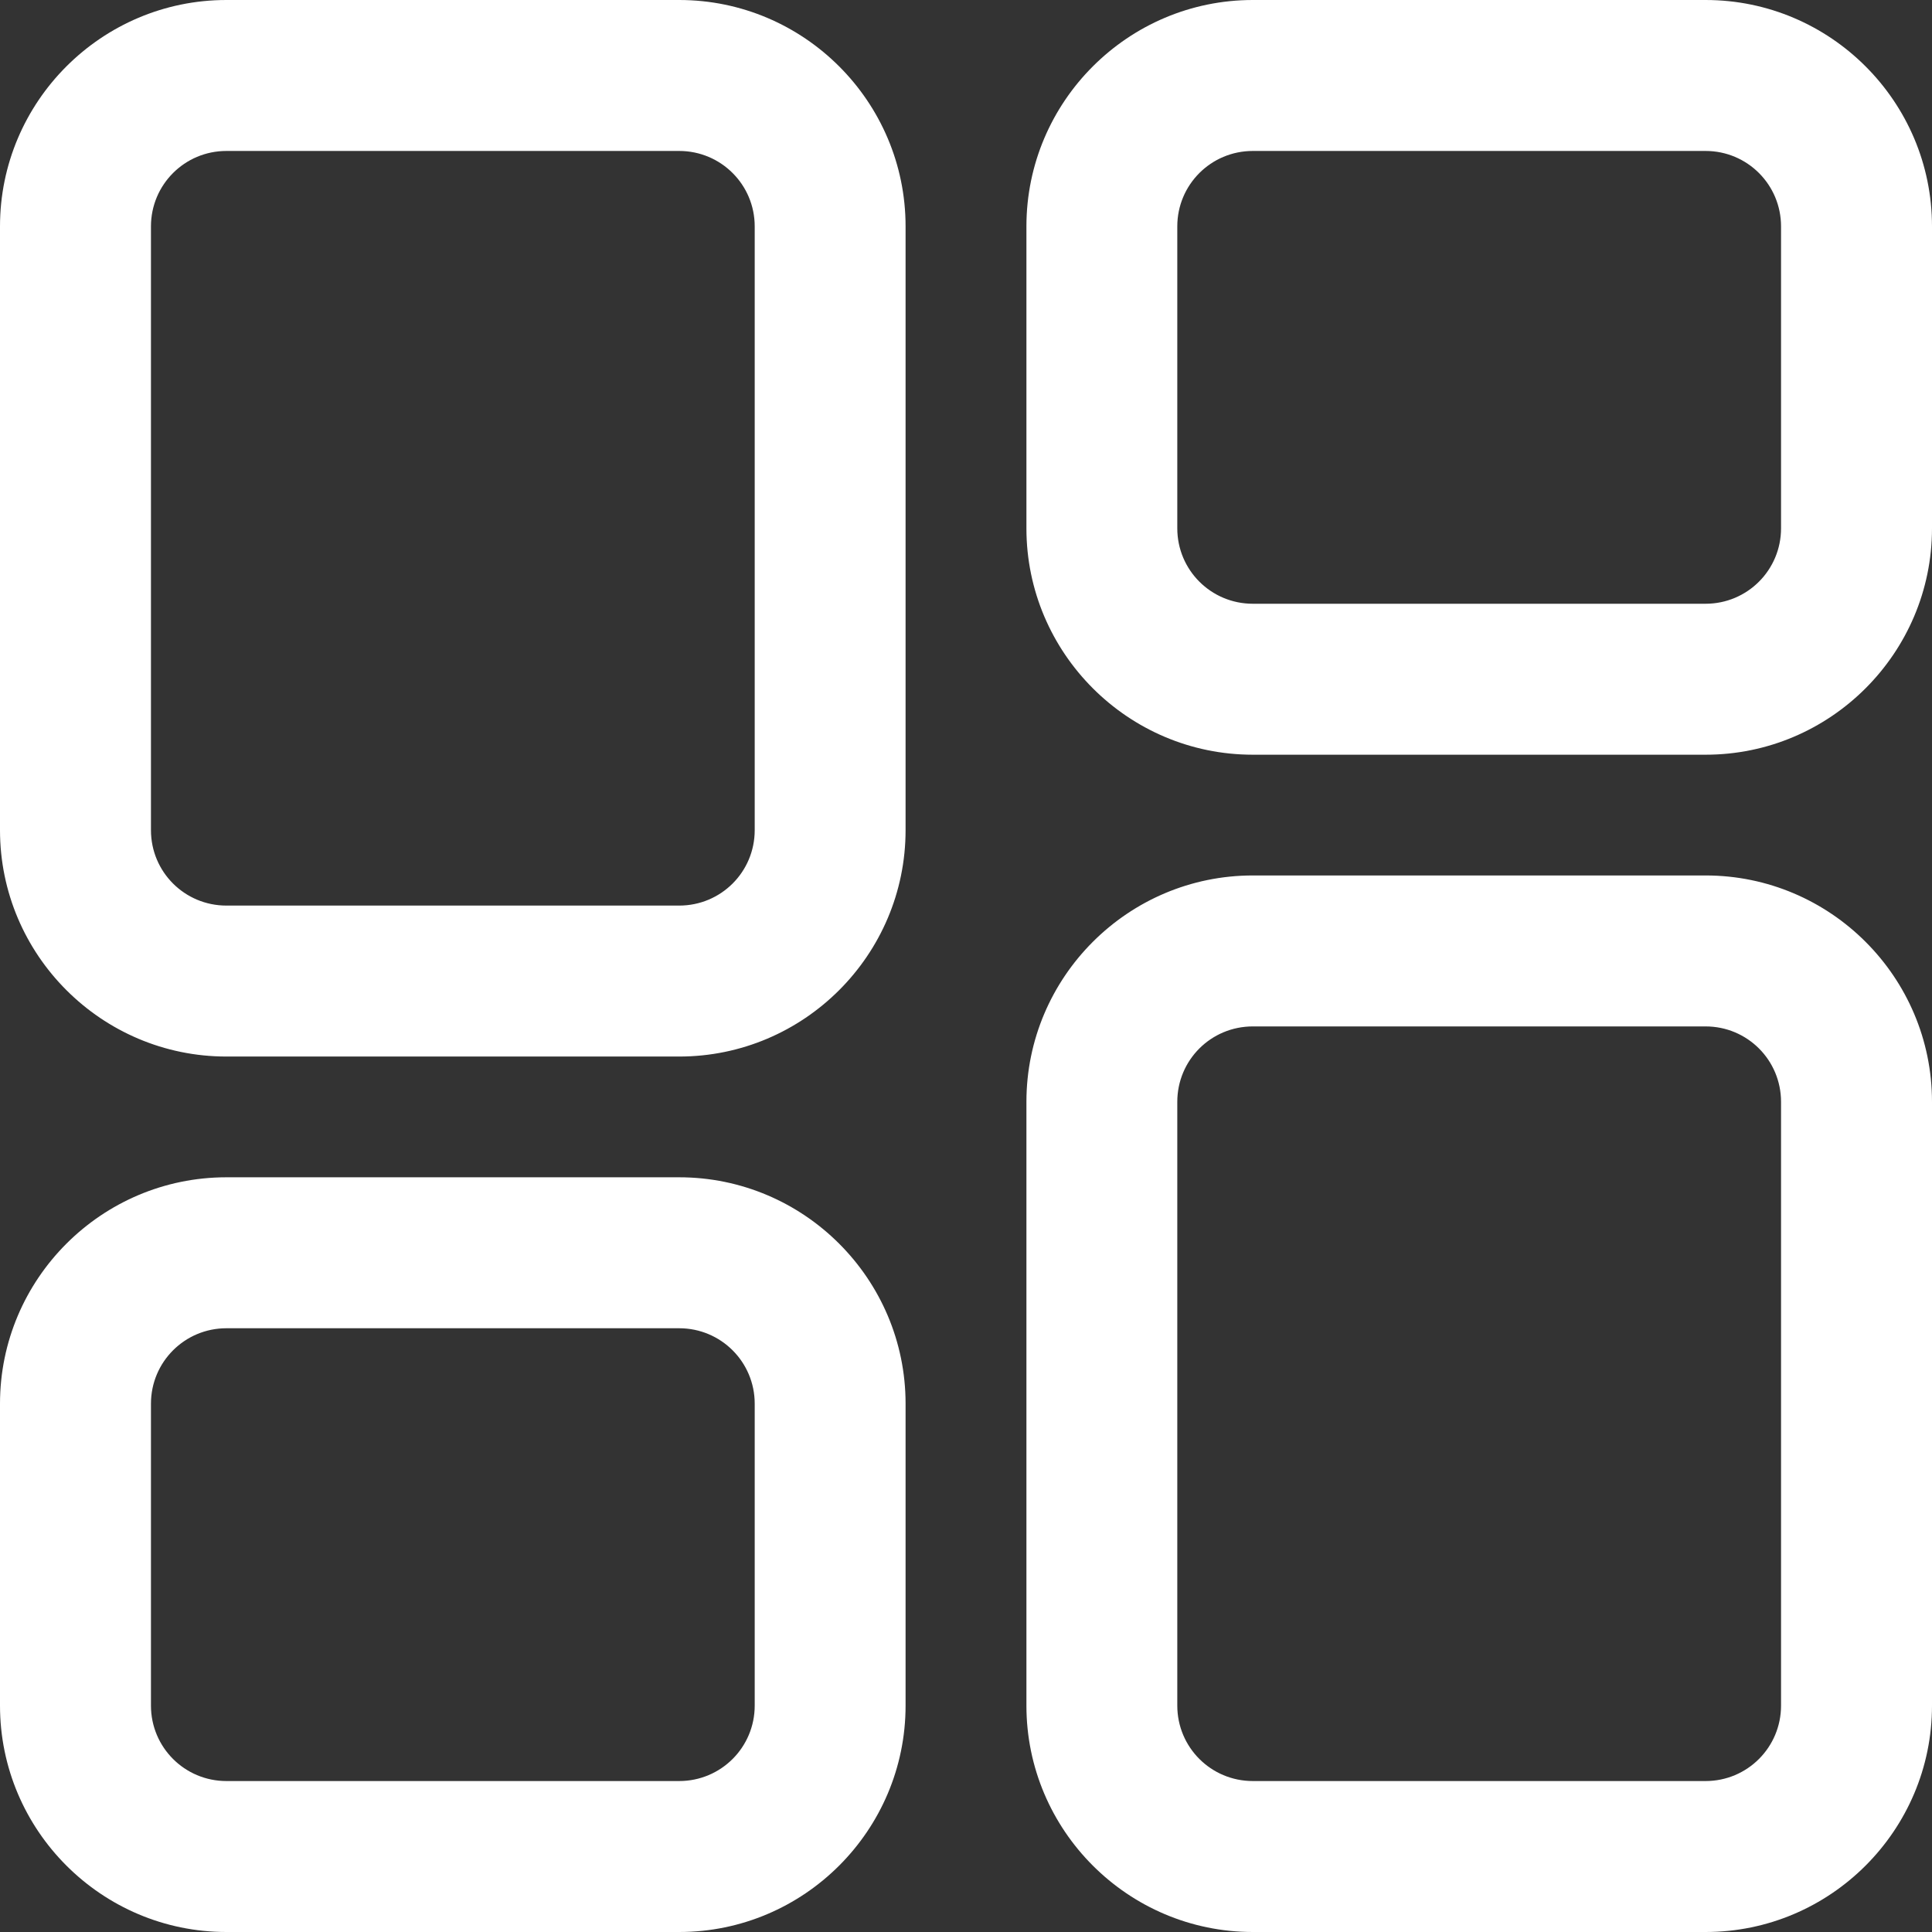 <svg width="22" height="22" viewBox="0 0 22 22" fill="none" xmlns="http://www.w3.org/2000/svg">
<rect x="0" y="0" width="22" height="22" fill="#333333" stroke="none"/>
<path d="M7.734 13.406H2.578C1.157 13.406 0 14.563 0 15.984V19.422C0 20.843 1.157 22 2.578 22H7.734C9.155 22 10.312 20.843 10.312 19.422V15.984C10.312 14.563 9.155 13.406 7.734 13.406ZM8.594 19.422C8.594 19.897 8.21 20.281 7.734 20.281H2.578C2.103 20.281 1.719 19.897 1.719 19.422V15.984C1.719 15.509 2.103 15.125 2.578 15.125H7.734C8.21 15.125 8.594 15.509 8.594 15.984V19.422ZM19.422 0H14.266C12.845 0 11.688 1.157 11.688 2.578V6.016C11.688 7.436 12.845 8.594 14.266 8.594H19.422C20.843 8.594 22 7.436 22 6.016V2.578C22 1.157 20.843 0 19.422 0ZM20.281 6.016C20.281 6.491 19.897 6.875 19.422 6.875H14.266C13.79 6.875 13.406 6.491 13.406 6.016V2.578C13.406 2.103 13.79 1.719 14.266 1.719H19.422C19.897 1.719 20.281 2.103 20.281 2.578V6.016ZM19.422 9.969H14.266C12.845 9.969 11.688 11.126 11.688 12.547V19.422C11.688 20.843 12.845 22 14.266 22H19.422C20.843 22 22 20.843 22 19.422V12.547C22 11.126 20.843 9.969 19.422 9.969ZM20.281 19.422C20.281 19.897 19.897 20.281 19.422 20.281H14.266C13.79 20.281 13.406 19.897 13.406 19.422V12.547C13.406 12.071 13.79 11.688 14.266 11.688H19.422C19.897 11.688 20.281 12.071 20.281 12.547V19.422ZM7.734 0H2.578C1.157 0 0 1.157 0 2.578V9.453C0 10.874 1.157 12.031 2.578 12.031H7.734C9.155 12.031 10.312 10.874 10.312 9.453V2.578C10.312 1.157 9.155 0 7.734 0ZM8.594 9.453C8.594 9.929 8.21 10.312 7.734 10.312H2.578C2.103 10.312 1.719 9.929 1.719 9.453V2.578C1.719 2.103 2.103 1.719 2.578 1.719H7.734C8.21 1.719 8.594 2.103 8.594 2.578V9.453Z" fill="#FFFFFF"/>
</svg>
